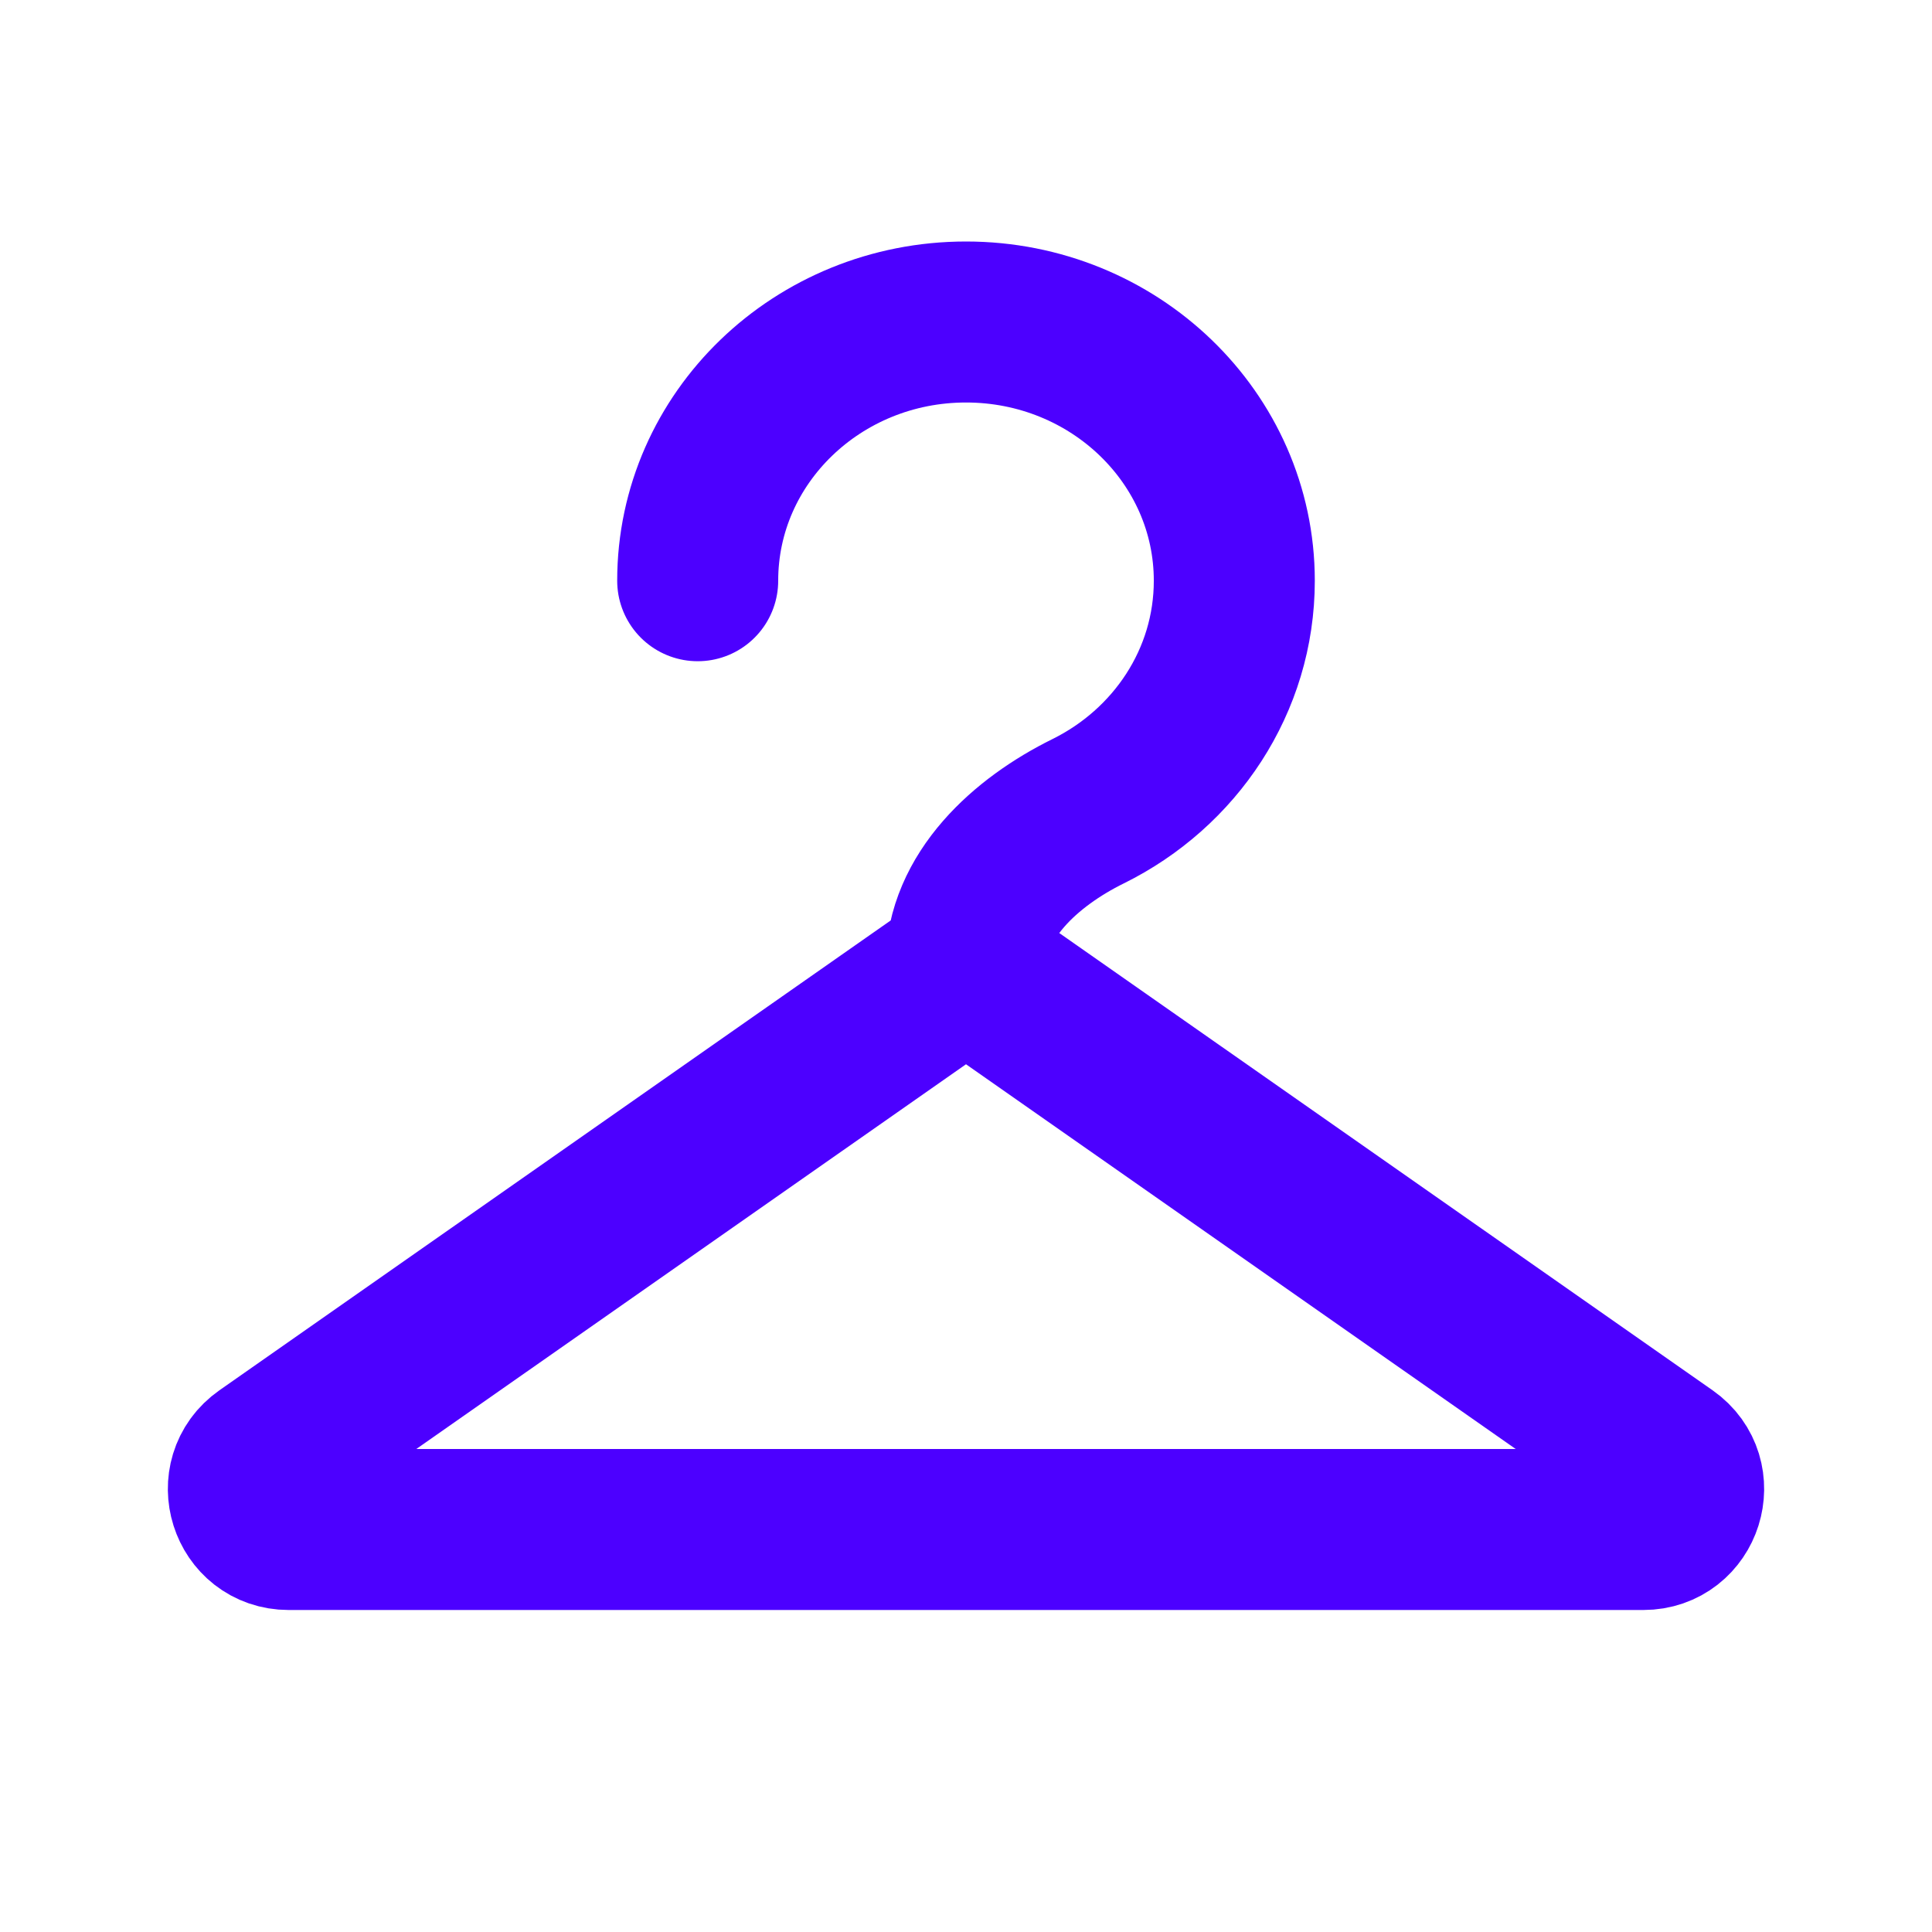 <svg width="24" height="24" viewBox="0 0 24 24" fill="none" xmlns="http://www.w3.org/2000/svg">
<path d="M8.667 7.214C8.667 5.439 10.159 4 12 4C13.841 4 15.333 5.439 15.333 7.214C15.333 8.462 14.596 9.544 13.518 10.077C12.739 10.461 12 11.132 12 12M12 12L20.701 18.09C21.101 18.371 20.903 19 20.414 19H3.586C3.097 19 2.899 18.371 3.299 18.09L12 12Z" stroke="#4C00FF" stroke-width="2" stroke-linecap="round"/>
</svg>
